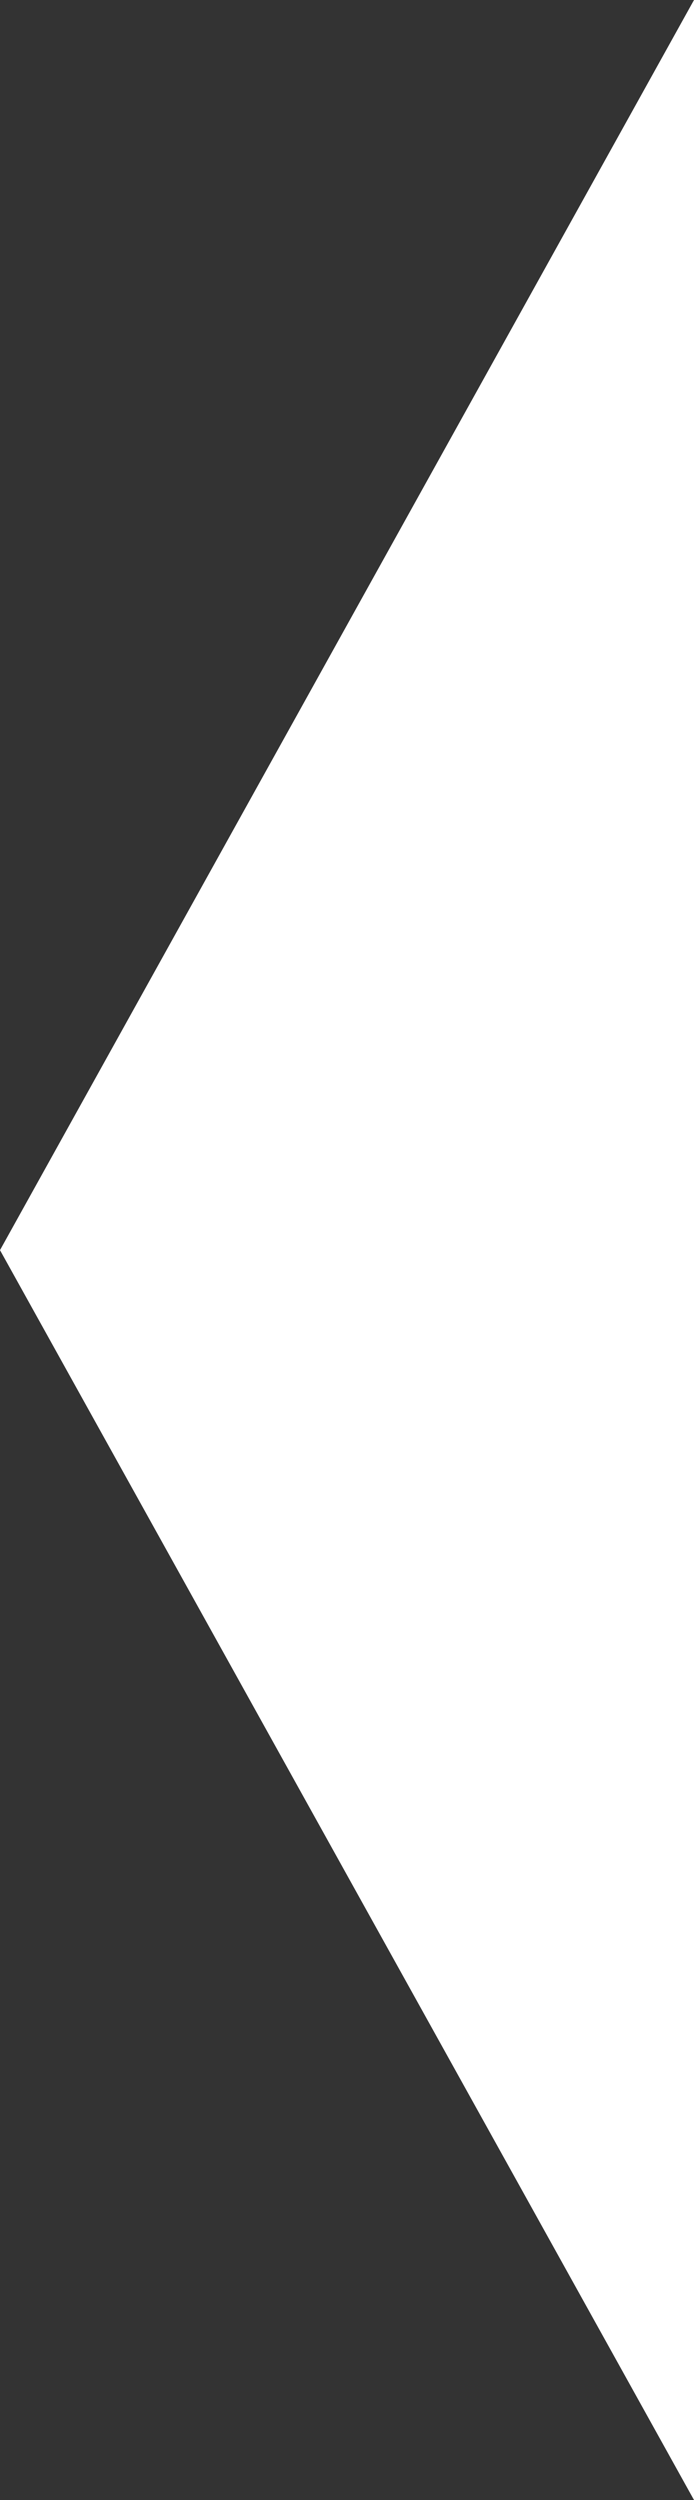 <?xml version="1.0" encoding="utf-8"?>
<!-- Generator: Adobe Illustrator 15.1.0, SVG Export Plug-In . SVG Version: 6.00 Build 0)  -->
<!DOCTYPE svg PUBLIC "-//W3C//DTD SVG 1.1//EN" "http://www.w3.org/Graphics/SVG/1.1/DTD/svg11.dtd">
<svg version="1.1" id="Layer_1" xmlns="http://www.w3.org/2000/svg" xmlns:xlink="http://www.w3.org/1999/xlink" x="0px" y="0px"
	 width="30px" height="108px" viewBox="0 0 30 108" enable-background="new 0 0 30 108" xml:space="preserve">
<rect x="0" y="0" width="30" height="108" fill="#333333" stroke="none"/>
<polyline fill="#FFFFFF" points="0,54.006 30,108 30,0 "/>
</svg>
